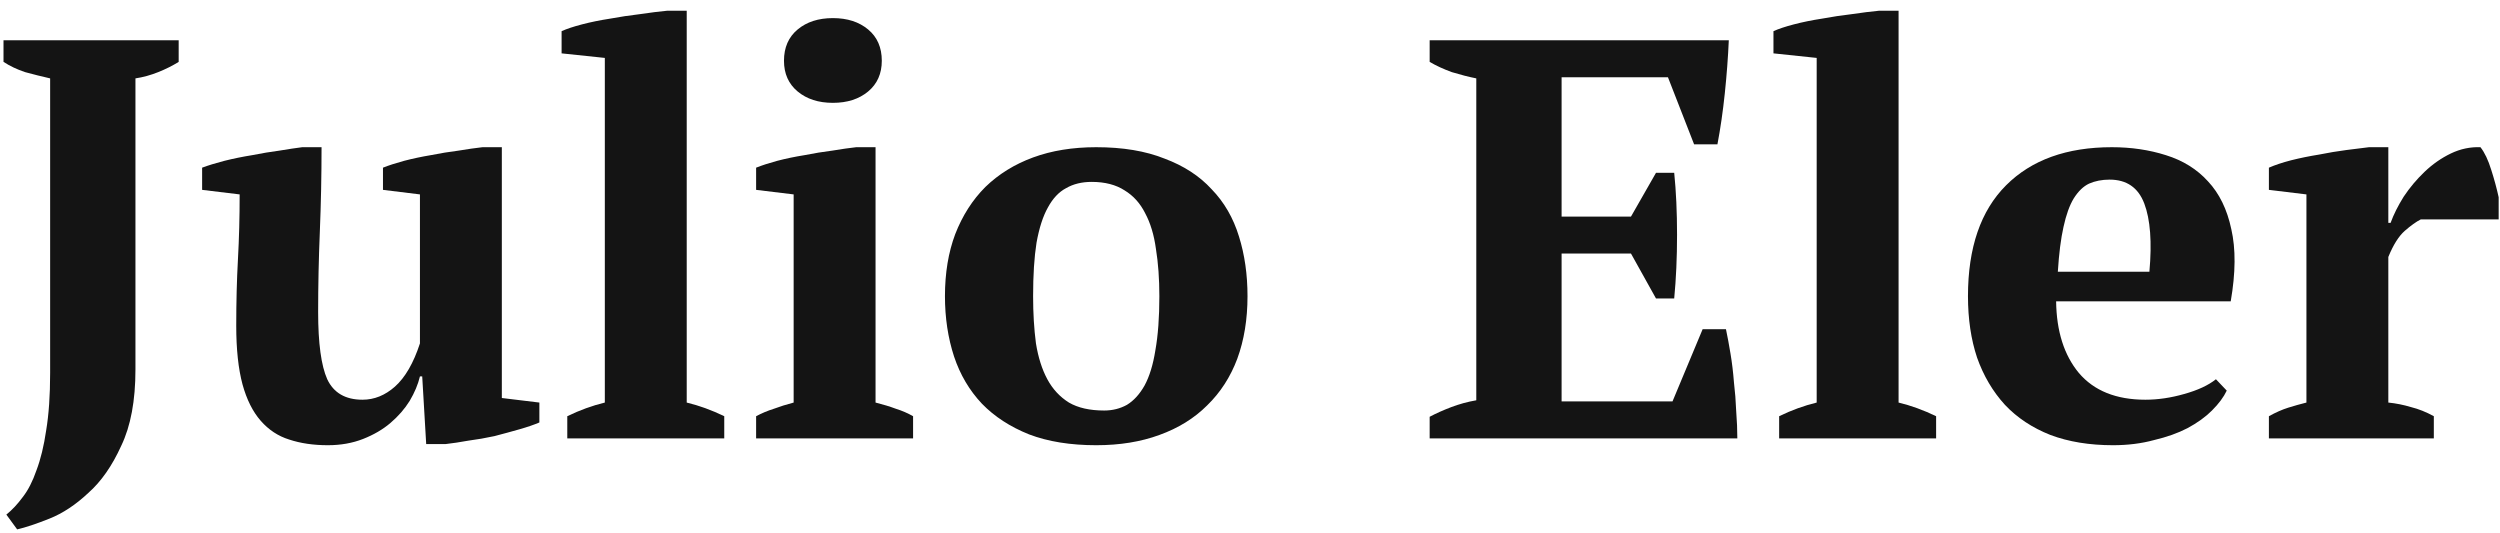 <svg width="211" height="45" viewBox="0 0 211 45" fill="none" xmlns="http://www.w3.org/2000/svg">
<path d="M0.296 3.4H15.08V5.224C14.568 5.544 13.992 5.832 13.352 6.088C12.712 6.344 12.072 6.52 11.432 6.616V31.192C11.432 33.816 11.032 35.96 10.232 37.624C9.464 39.32 8.536 40.648 7.448 41.608C6.392 42.6 5.304 43.32 4.184 43.768C3.064 44.216 2.152 44.52 1.448 44.68L0.536 43.432C1.016 43.048 1.48 42.552 1.928 41.944C2.376 41.368 2.76 40.616 3.08 39.688C3.432 38.76 3.704 37.64 3.896 36.328C4.12 34.984 4.232 33.368 4.232 31.48V6.616C3.528 6.456 2.824 6.28 2.12 6.088C1.448 5.864 0.84 5.576 0.296 5.224V3.4Z" fill="#141414"/>
<path d="M19.939 27.496C19.939 25.48 19.987 23.608 20.083 21.88C20.179 20.152 20.227 18.328 20.227 16.408L17.059 16.024V14.152C17.571 13.96 18.195 13.768 18.931 13.576C19.699 13.384 20.483 13.224 21.283 13.096C22.083 12.936 22.851 12.808 23.587 12.712C24.355 12.584 24.995 12.488 25.507 12.424H27.139C27.139 14.824 27.091 17.192 26.995 19.528C26.899 21.832 26.851 24.104 26.851 26.344C26.851 28.968 27.107 30.856 27.619 32.008C28.163 33.16 29.155 33.736 30.595 33.736C31.587 33.736 32.499 33.368 33.331 32.632C34.195 31.864 34.899 30.648 35.443 28.984V16.408L32.323 16.024V14.152C32.803 13.96 33.395 13.768 34.099 13.576C34.835 13.384 35.587 13.224 36.355 13.096C37.155 12.936 37.939 12.808 38.707 12.712C39.475 12.584 40.147 12.488 40.723 12.424H42.355V33.592L45.523 33.976V35.656C45.075 35.848 44.515 36.04 43.843 36.232C43.171 36.424 42.467 36.616 41.731 36.808C40.995 36.968 40.259 37.096 39.523 37.192C38.819 37.32 38.179 37.416 37.603 37.48H35.971L35.635 31.768H35.443C35.283 32.44 34.995 33.128 34.579 33.832C34.163 34.504 33.619 35.128 32.947 35.704C32.307 36.248 31.539 36.696 30.643 37.048C29.747 37.4 28.755 37.576 27.667 37.576C26.451 37.576 25.363 37.416 24.403 37.096C23.475 36.808 22.675 36.28 22.003 35.512C21.331 34.744 20.819 33.72 20.467 32.44C20.115 31.128 19.939 29.48 19.939 27.496Z" fill="#141414"/>
<path d="M61.127 37H47.879V35.128C48.935 34.616 49.991 34.232 51.047 33.976V4.888L47.399 4.504V2.632C47.815 2.44 48.391 2.248 49.127 2.056C49.863 1.864 50.647 1.704 51.479 1.576C52.343 1.416 53.191 1.288 54.023 1.192C54.887 1.064 55.655 0.968 56.327 0.904H57.959V33.976C59.015 34.232 60.071 34.616 61.127 35.128V37Z" fill="#141414"/>
<path d="M77.064 37H63.816V35.128C64.296 34.872 64.792 34.664 65.304 34.504C65.816 34.312 66.376 34.136 66.984 33.976V16.408L63.816 16.024V14.152C64.296 13.96 64.888 13.768 65.592 13.576C66.328 13.384 67.096 13.224 67.896 13.096C68.696 12.936 69.48 12.808 70.248 12.712C71.016 12.584 71.688 12.488 72.264 12.424H73.896V33.976C74.536 34.136 75.112 34.312 75.624 34.504C76.136 34.664 76.616 34.872 77.064 35.128V37ZM66.168 5.128C66.168 4.008 66.552 3.128 67.32 2.488C68.088 1.848 69.08 1.528 70.296 1.528C71.512 1.528 72.504 1.848 73.272 2.488C74.04 3.128 74.424 4.008 74.424 5.128C74.424 6.216 74.04 7.08 73.272 7.72C72.504 8.36 71.512 8.68 70.296 8.68C69.08 8.68 68.088 8.36 67.32 7.72C66.552 7.08 66.168 6.216 66.168 5.128Z" fill="#141414"/>
<path d="M79.754 25C79.754 23.048 80.042 21.304 80.618 19.768C81.226 18.2 82.074 16.872 83.162 15.784C84.282 14.696 85.626 13.864 87.194 13.288C88.762 12.712 90.538 12.424 92.522 12.424C94.762 12.424 96.682 12.744 98.282 13.384C99.914 13.992 101.242 14.856 102.266 15.976C103.322 17.064 104.09 18.392 104.57 19.96C105.05 21.496 105.29 23.176 105.29 25C105.29 26.952 105.002 28.712 104.426 30.28C103.85 31.816 103.002 33.128 101.882 34.216C100.794 35.304 99.45 36.136 97.85 36.712C96.282 37.288 94.506 37.576 92.522 37.576C90.346 37.576 88.458 37.272 86.858 36.664C85.258 36.024 83.93 35.16 82.874 34.072C81.818 32.952 81.034 31.624 80.522 30.088C80.01 28.52 79.754 26.824 79.754 25ZM87.194 25C87.194 26.44 87.274 27.768 87.434 28.984C87.626 30.168 87.946 31.176 88.394 32.008C88.842 32.84 89.45 33.496 90.218 33.976C90.986 34.424 91.978 34.648 93.194 34.648C93.898 34.648 94.538 34.488 95.114 34.168C95.69 33.816 96.186 33.272 96.602 32.536C97.018 31.768 97.322 30.776 97.514 29.56C97.738 28.312 97.85 26.792 97.85 25C97.85 23.528 97.754 22.2 97.562 21.016C97.402 19.832 97.098 18.824 96.65 17.992C96.234 17.16 95.658 16.52 94.922 16.072C94.186 15.592 93.258 15.352 92.138 15.352C91.306 15.352 90.586 15.528 89.978 15.88C89.37 16.2 88.858 16.744 88.442 17.512C88.026 18.248 87.706 19.24 87.482 20.488C87.29 21.704 87.194 23.208 87.194 25Z" fill="#141414"/>
<path d="M145.911 3.4C145.847 4.84 145.735 6.328 145.575 7.864C145.415 9.4 145.207 10.84 144.951 12.184H142.983L140.775 6.52H131.799V18.28H137.655L139.767 14.584H141.303C141.463 16.152 141.543 17.896 141.543 19.816C141.543 21.736 141.463 23.528 141.303 25.192H139.767L137.655 21.4H131.799V33.88H141.159L143.703 27.784H145.671C145.799 28.392 145.927 29.08 146.055 29.848C146.183 30.616 146.279 31.416 146.343 32.248C146.439 33.048 146.503 33.864 146.535 34.696C146.599 35.528 146.631 36.296 146.631 37H120.663V35.176C121.207 34.888 121.815 34.616 122.487 34.36C123.159 34.104 123.863 33.912 124.599 33.784V6.616C123.959 6.488 123.271 6.312 122.535 6.088C121.831 5.832 121.207 5.544 120.663 5.224V3.4H145.911Z" fill="#141414"/>
<path d="M163.408 37H150.16V35.128C151.216 34.616 152.272 34.232 153.328 33.976V4.888L149.68 4.504V2.632C150.096 2.44 150.672 2.248 151.408 2.056C152.144 1.864 152.928 1.704 153.76 1.576C154.624 1.416 155.472 1.288 156.304 1.192C157.168 1.064 157.936 0.968 158.608 0.904H160.24V33.976C161.296 34.232 162.352 34.616 163.408 35.128V37Z" fill="#141414"/>
<path d="M187.937 32.968C187.681 33.512 187.265 34.072 186.689 34.648C186.145 35.192 185.457 35.688 184.625 36.136C183.825 36.552 182.881 36.888 181.793 37.144C180.737 37.432 179.585 37.576 178.337 37.576C176.353 37.576 174.593 37.288 173.057 36.712C171.521 36.104 170.241 35.256 169.217 34.168C168.193 33.048 167.409 31.72 166.865 30.184C166.353 28.648 166.097 26.92 166.097 25C166.097 20.904 167.169 17.784 169.313 15.64C171.457 13.496 174.433 12.424 178.241 12.424C179.873 12.424 181.393 12.648 182.801 13.096C184.241 13.544 185.425 14.28 186.353 15.304C187.313 16.328 187.969 17.672 188.321 19.336C188.705 21 188.689 23.032 188.273 25.432H173.537C173.569 27.96 174.209 29.976 175.457 31.48C176.737 32.984 178.609 33.736 181.073 33.736C182.129 33.736 183.217 33.576 184.337 33.256C185.489 32.936 186.385 32.52 187.025 32.008L187.937 32.968ZM178.049 15.16C177.409 15.16 176.833 15.272 176.321 15.496C175.841 15.72 175.409 16.136 175.025 16.744C174.673 17.32 174.385 18.12 174.161 19.144C173.937 20.136 173.777 21.4 173.681 22.936H181.409C181.633 20.44 181.489 18.52 180.977 17.176C180.465 15.832 179.489 15.16 178.049 15.16Z" fill="#141414"/>
<path d="M204.311 18.52C203.927 18.712 203.479 19.032 202.967 19.48C202.455 19.928 201.991 20.664 201.575 21.688V33.976C202.215 34.04 202.855 34.168 203.495 34.36C204.135 34.52 204.775 34.776 205.415 35.128V37H191.495V35.128C192.071 34.808 192.615 34.568 193.127 34.408C193.639 34.248 194.151 34.104 194.663 33.976V16.408L191.495 16.024V14.152C192.007 13.928 192.631 13.72 193.367 13.528C194.135 13.336 194.919 13.176 195.719 13.048C196.519 12.888 197.287 12.76 198.023 12.664C198.791 12.568 199.431 12.488 199.943 12.424H201.575V18.808H201.767C202.023 18.104 202.391 17.368 202.871 16.6C203.383 15.832 203.975 15.128 204.647 14.488C205.319 13.848 206.055 13.336 206.855 12.952C207.655 12.568 208.487 12.392 209.351 12.424C209.703 12.872 210.007 13.512 210.263 14.344C210.519 15.144 210.727 15.912 210.887 16.648V18.52H204.311Z" fill="#141414"/>
</svg>

